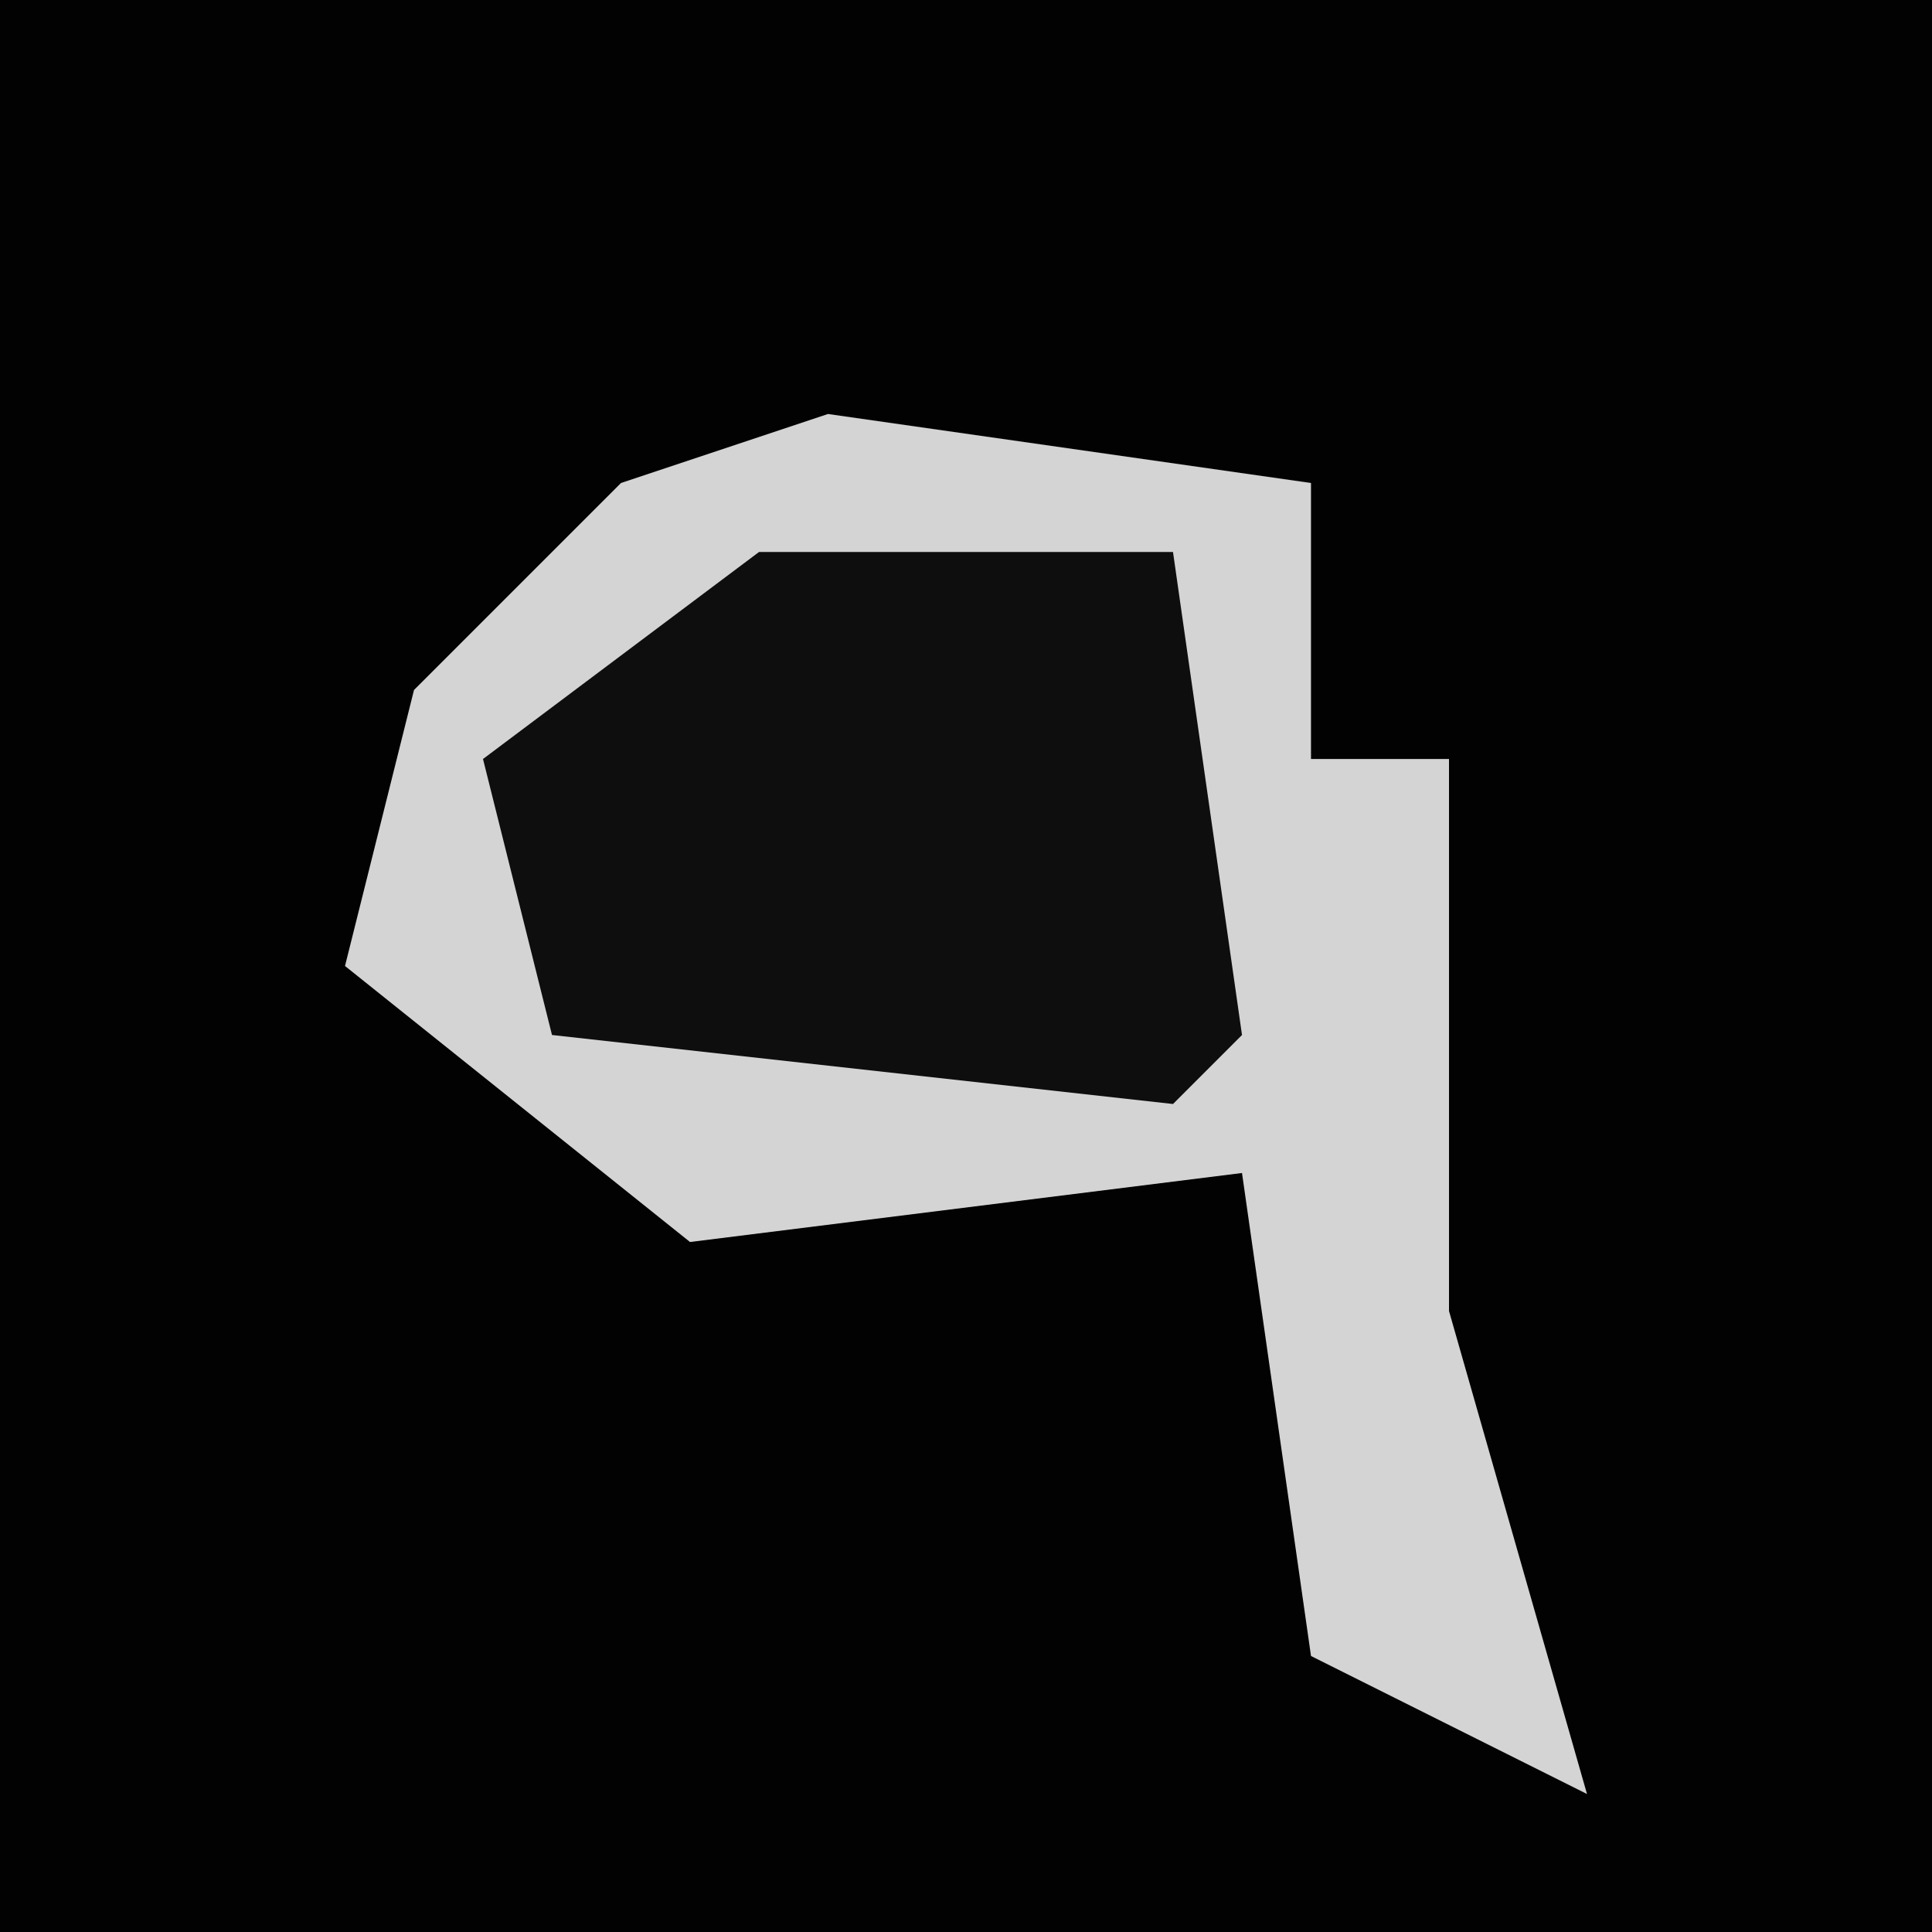 <?xml version="1.0" encoding="UTF-8"?>
<svg version="1.1" xmlns="http://www.w3.org/2000/svg" width="28" height="28">
<path d="M0,0 L28,0 L28,28 L0,28 Z " fill="#020202" transform="translate(0,0)"/>
<path d="M0,0 L7,1 L7,5 L9,5 L9,13 L11,20 L7,18 L6,11 L-2,12 L-7,8 L-6,4 L-3,1 Z " fill="#D4D4D4" transform="translate(12,6)"/>
<path d="M0,0 L6,0 L7,7 L6,8 L-3,7 L-4,3 Z " fill="#0E0E0E" transform="translate(11,8)"/>
</svg>
